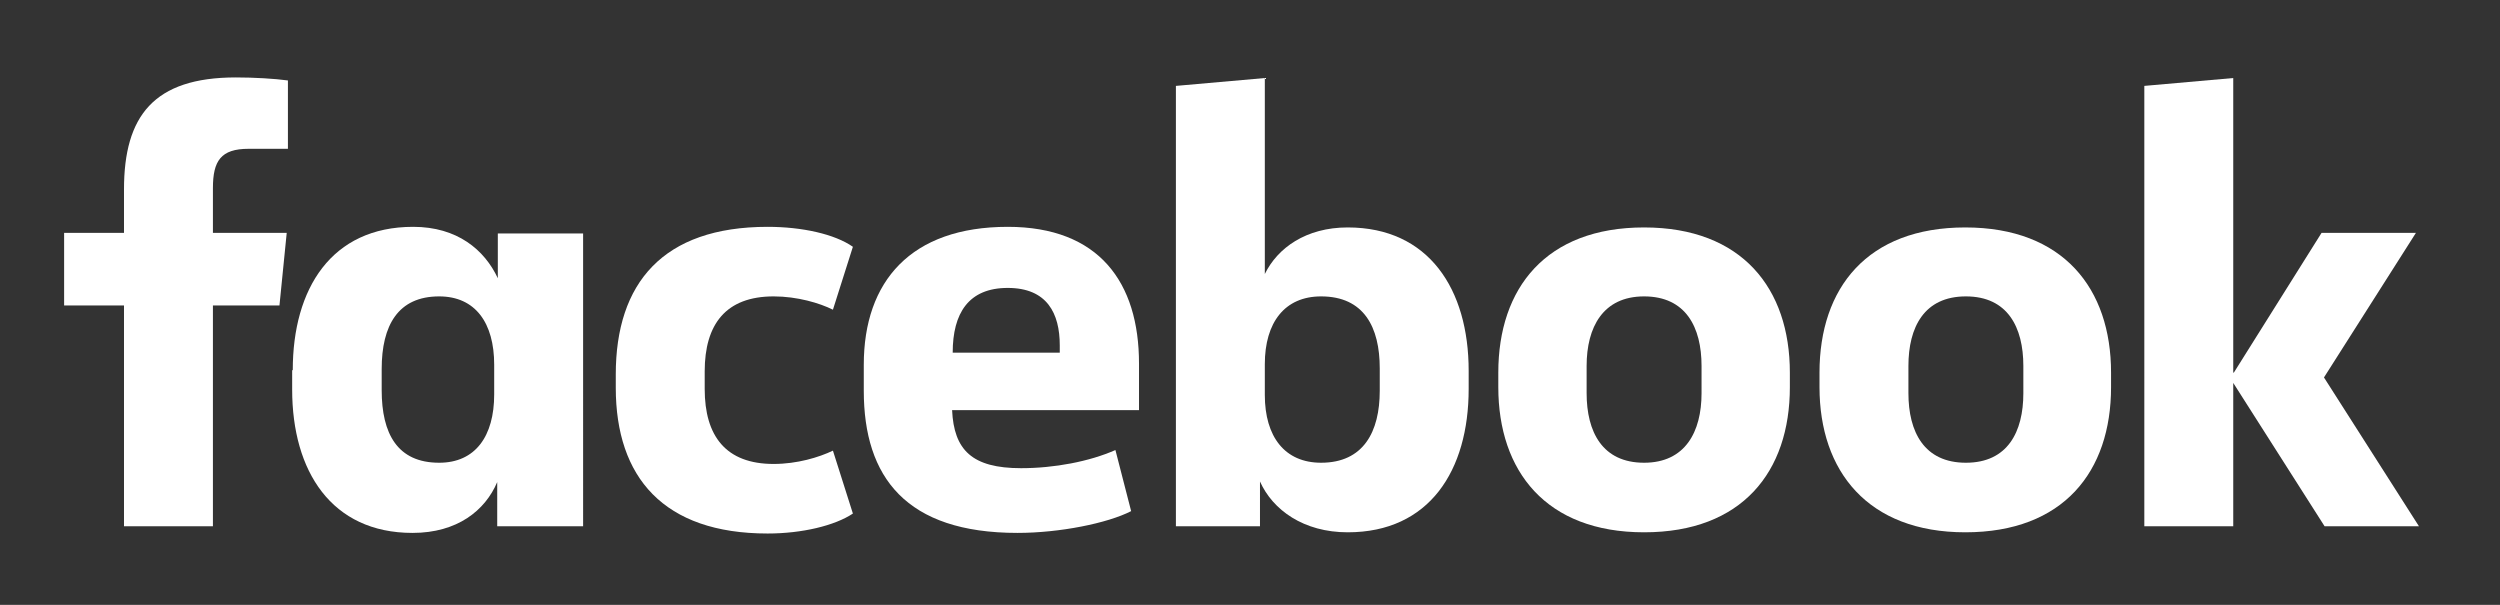 <?xml version="1.0" encoding="utf-8"?>
<!-- Generator: Adobe Illustrator 21.1.0, SVG Export Plug-In . SVG Version: 6.00 Build 0)  -->
<svg version="1.1" id="Layer_1" xmlns="http://www.w3.org/2000/svg" xmlns:xlink="http://www.w3.org/1999/xlink" x="0px" y="0px"
	 viewBox="0 0 413.3 100" style="enable-background:new 0 0 413.3 100;" xml:space="preserve">
<rect x="0" y="0" width="413.3" height="100" fill="#333333" stroke="none"/>
<style type="text/css">
	.st0 { fill:#ffffff; }
</style>
<g>
	<path class="st0" d="M41.1,24.6c-4.6,0-5.9,2-5.9,6.5v7.4h12.2l-1.2,12h-11V87H20.5V50.5h-9.9v-12h9.9v-7.2
		c0-12.1,4.9-18.5,18.5-18.5c3,0,6.4,0.2,8.6,0.5v11.3C47.6,24.6,41.1,24.6,41.1,24.6z"/>
	<path class="st0" d="M48.4,61.2c0-13.5,6.4-23.7,19.9-23.7c7.3,0,11.8,3.8,14,8.5v-7.4h14.1V87H82.2v-7.3c-2,4.7-6.6,8.4-14,8.4
		c-13.4,0-19.9-10.2-19.9-23.7v-3.2H48.4z M63.1,64.5c0,7.2,2.6,12,9.5,12c6,0,9.1-4.4,9.1-11.3v-4.9c0-6.9-3.1-11.3-9.1-11.3
		c-6.8,0-9.5,4.8-9.5,12V64.5z"/>
	<path class="st0" d="M126.9,37.5c5.7,0,11.1,1.2,14.1,3.3l-3.3,10.4c-2.2-1.1-5.9-2.2-9.8-2.2c-7.9,0-11.4,4.6-11.4,12.4v2.9
		c0,7.8,3.5,12.4,11.4,12.4c3.9,0,7.5-1.1,9.8-2.2l3.3,10.4c-3,2-8.4,3.3-14.1,3.3c-17.2,0-25.1-9.3-25.1-24.1v-2.2
		C101.8,46.8,109.6,37.5,126.9,37.5z"/>
	<path class="st0" d="M142.8,64.6v-4.3c0-13.8,7.8-22.8,23.8-22.8c15.1,0,21.7,9.2,21.7,22.6v7.7h-30.9c0.3,6.6,3.3,9.6,11.4,9.6
		c5.5,0,11.3-1.1,15.6-3l2.6,10.1c-3.9,2-11.8,3.6-18.8,3.6C149.8,88.1,142.8,78.9,142.8,64.6z M157.5,58.3h17.7v-1.2
		c0-5.3-2.1-9.5-8.6-9.5C160.1,47.6,157.5,51.8,157.5,58.3z"/>
	<path class="st0" d="M242.8,64.3c0,13.5-6.5,23.7-20,23.7c-7.3,0-12.4-3.7-14.5-8.4V87h-13.9V14.2l14.7-1.3v32.4
		c2.1-4.3,6.8-7.7,13.7-7.7c13.4,0,20,10.2,20,23.7V64.3z M228.1,60.9c0-6.8-2.6-11.9-9.7-11.9c-6,0-9.3,4.3-9.3,11.2v5.1
		c0,6.9,3.3,11.2,9.3,11.2c7,0,9.7-5.1,9.7-11.9V60.9z"/>
	<path class="st0" d="M247.7,64v-2.4c0-14,7.9-24,24.1-24s24.1,10.1,24.1,24V64c0,14-7.9,24-24.1,24C255.6,88,247.7,77.9,247.7,64z
		 M281.3,60.5c0-6.4-2.6-11.5-9.5-11.5c-6.8,0-9.5,5.1-9.5,11.5V65c0,6.4,2.6,11.5,9.5,11.5c6.8,0,9.5-5.1,9.5-11.5V60.5z"/>
	<path class="st0" d="M300.8,64v-2.4c0-14,7.9-24,24.1-24s24.1,10.1,24.1,24V64c0,14-7.9,24-24.1,24C308.8,88,300.8,77.9,300.8,64z
		 M334.5,60.5c0-6.4-2.6-11.5-9.5-11.5s-9.5,5.1-9.5,11.5V65c0,6.4,2.6,11.5,9.5,11.5s9.5-5.1,9.5-11.5V60.5z"/>
	<path class="st0" d="M369.3,61.6l14.5-23.1h15.6l-15.2,23.9L399.9,87h-15.6l-15.1-23.7V87h-14.7V14.2l14.7-1.3v48.7H369.3z"/>
</g>
</svg>
